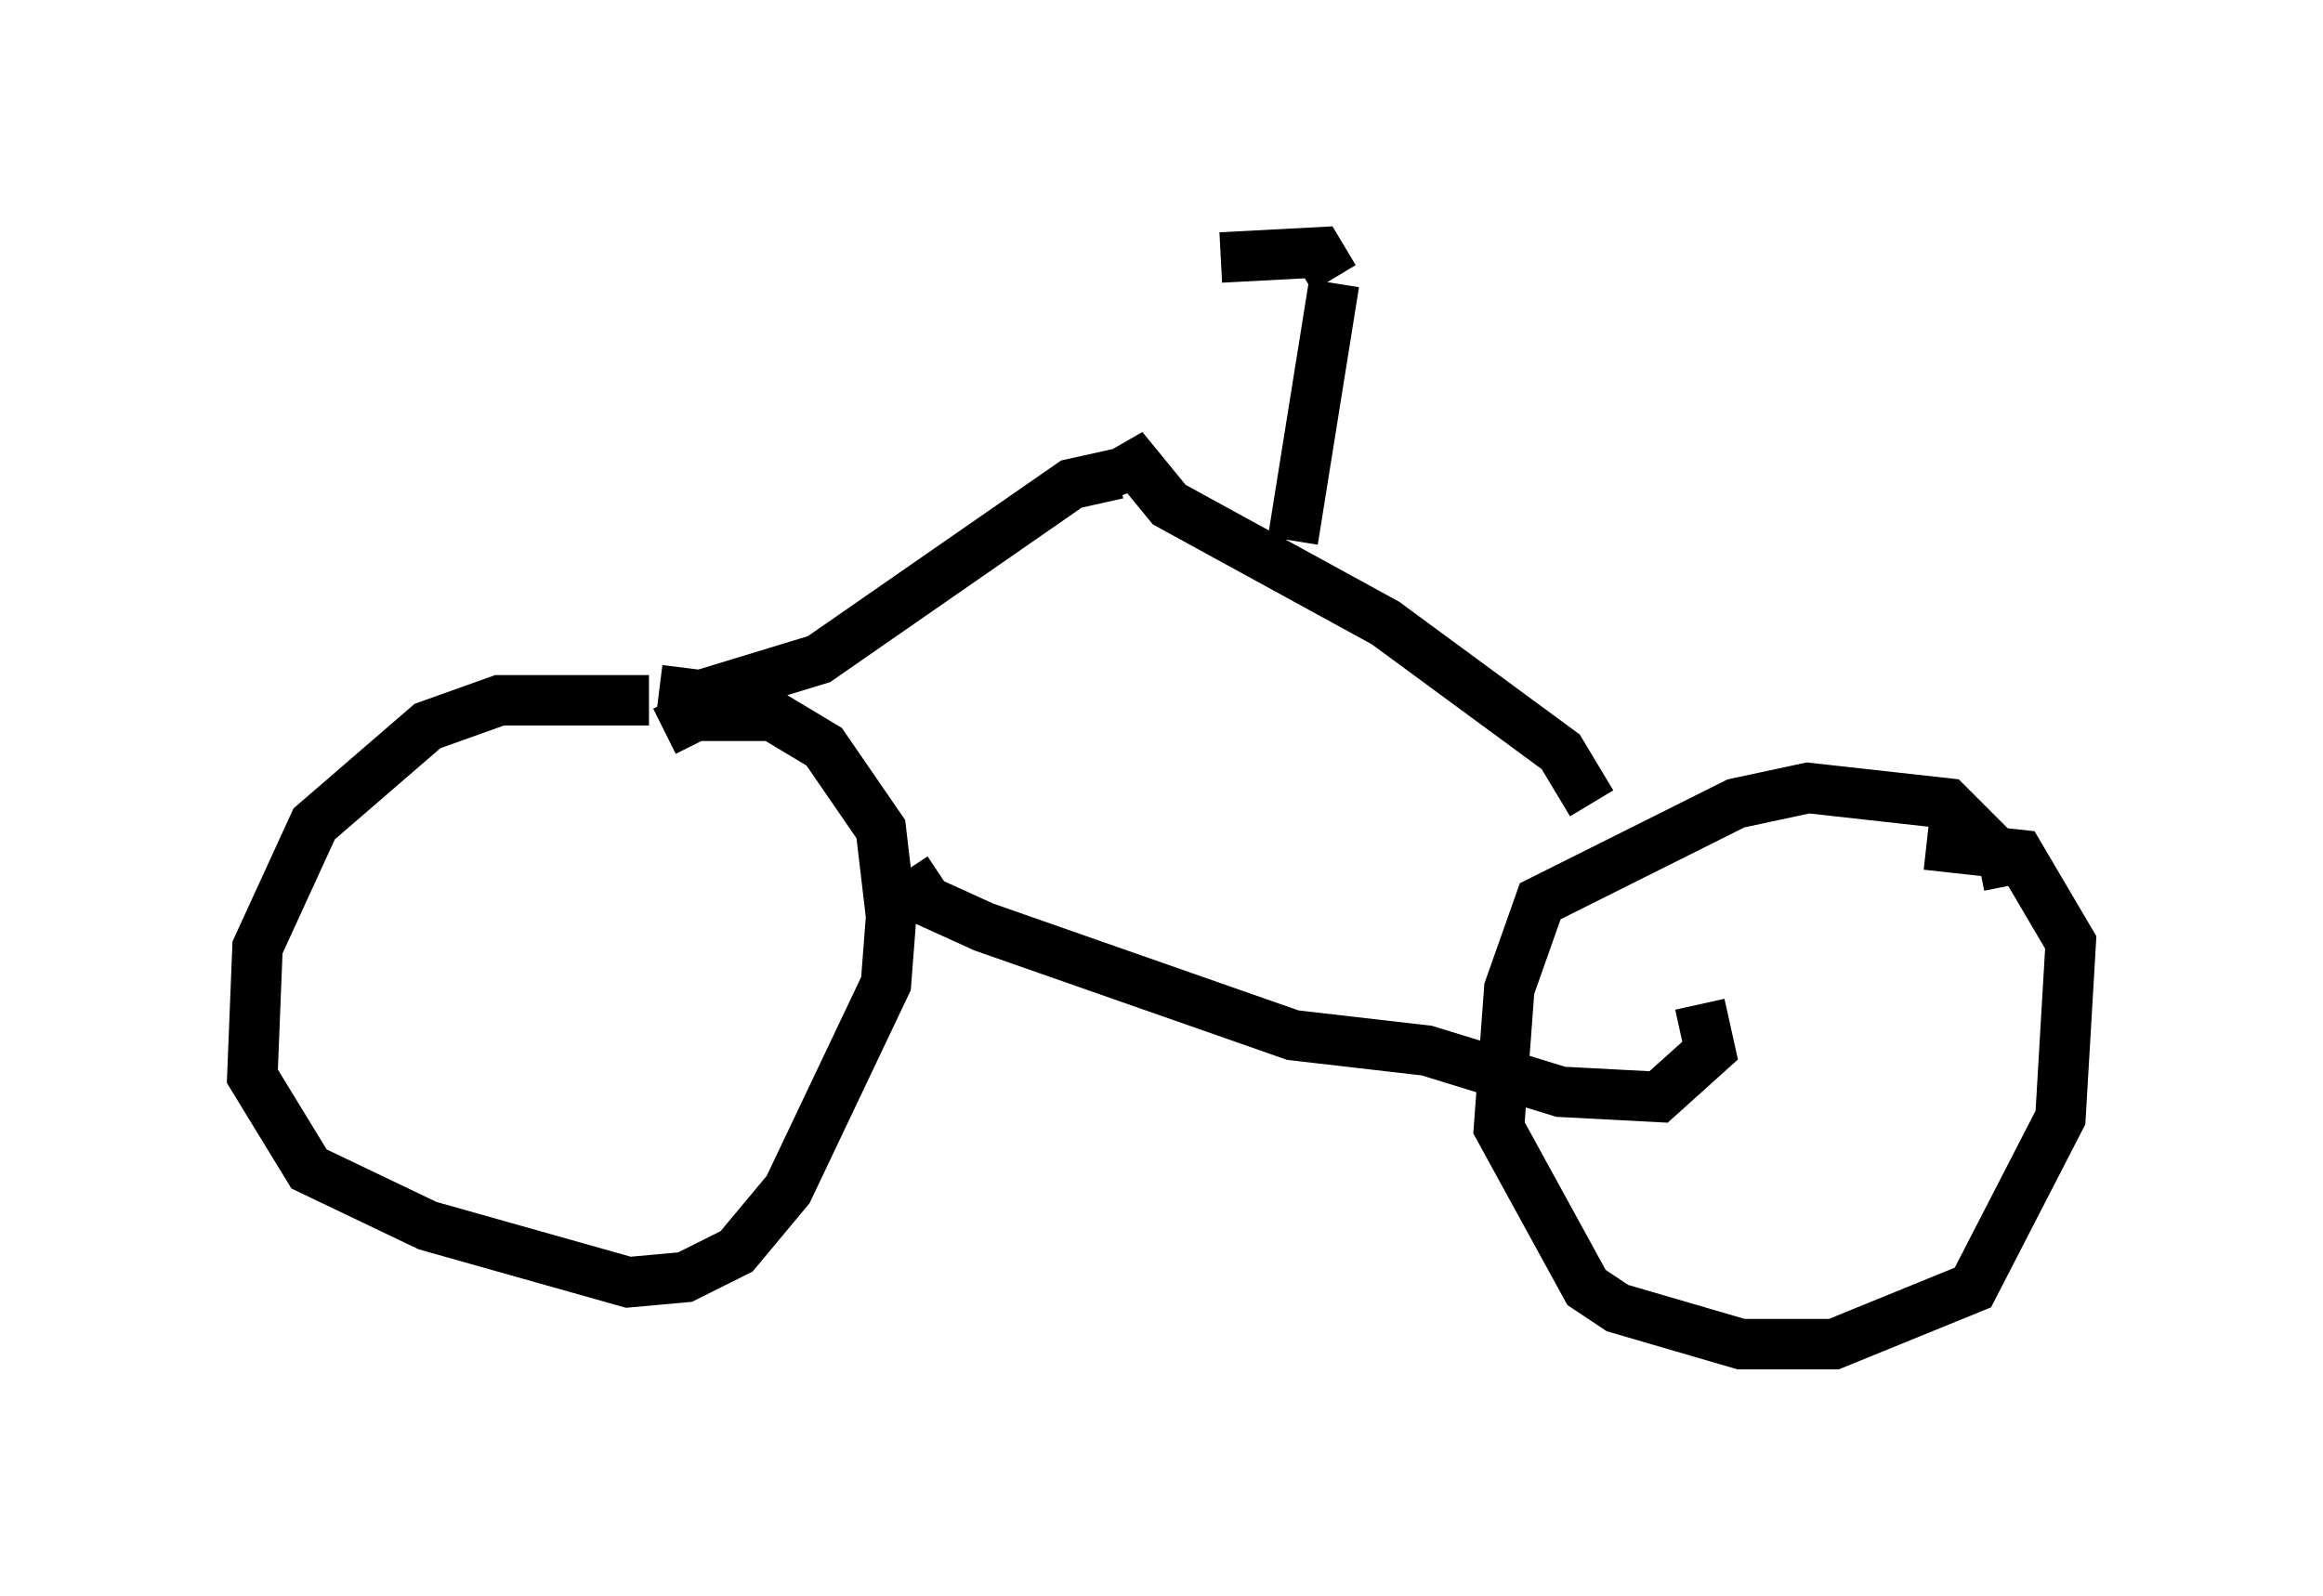 <?xml version="1.0" encoding="utf-8" ?>
<svg baseProfile="full" height="31.642" version="1.1" width="46.036" xmlns="http://www.w3.org/2000/svg" xmlns:ev="http://www.w3.org/2001/xml-events" xmlns:xlink="http://www.w3.org/1999/xlink"><defs /><rect fill="white" height="31.642" width="46.036" x="0" y="0" /><path d="M14.086, 14.596 m-1.225, -0.715 l-2.96, 0.0 -1.429, 0.51 l-2.246, 1.94 -1.123, 2.45 l-0.102, 2.552 1.123, 1.838 l2.348, 1.123 3.981, 1.123 l1.123, -0.102 1.021, -0.51 l1.021, -1.225 1.94, -4.083 l0.102, -1.327 -0.204, -1.735 l-1.123, -1.633 -1.021, -0.613 l-1.531, 0.0 -0.613, 0.306 m26.644, 3.063 l-0.102, -0.51 -1.123, -1.123 l-2.756, -0.306 -1.429, 0.306 l-3.879, 1.94 -0.613, 1.735 l-0.204, 2.756 1.735, 3.165 l0.613, 0.408 2.45, 0.715 l1.838, 0.0 2.756, -1.123 l1.735, -3.369 0.204, -3.471 l-1.021, -1.735 -1.838, -0.204 m-20.213, 0.51 l0.408, 0.613 1.123, 0.51 l6.125, 2.144 2.654, 0.306 l2.654, 0.817 1.94, 0.102 l1.021, -0.919 -0.204, -0.919 m-20.621, -6.227 l0.817, 0.102 2.348, -0.715 l5.002, -3.471 0.919, -0.204 m9.392, 6.533 l-0.613, -1.021 -3.471, -2.552 l-4.288, -2.348 -0.919, -1.123 l0.306, 0.817 m3.063, 1.021 l0.817, -5.104 m0.0, -0.102 l-0.306, -0.51 -1.94, 0.102 " fill="none" stroke="black" stroke-width="1" /></svg>